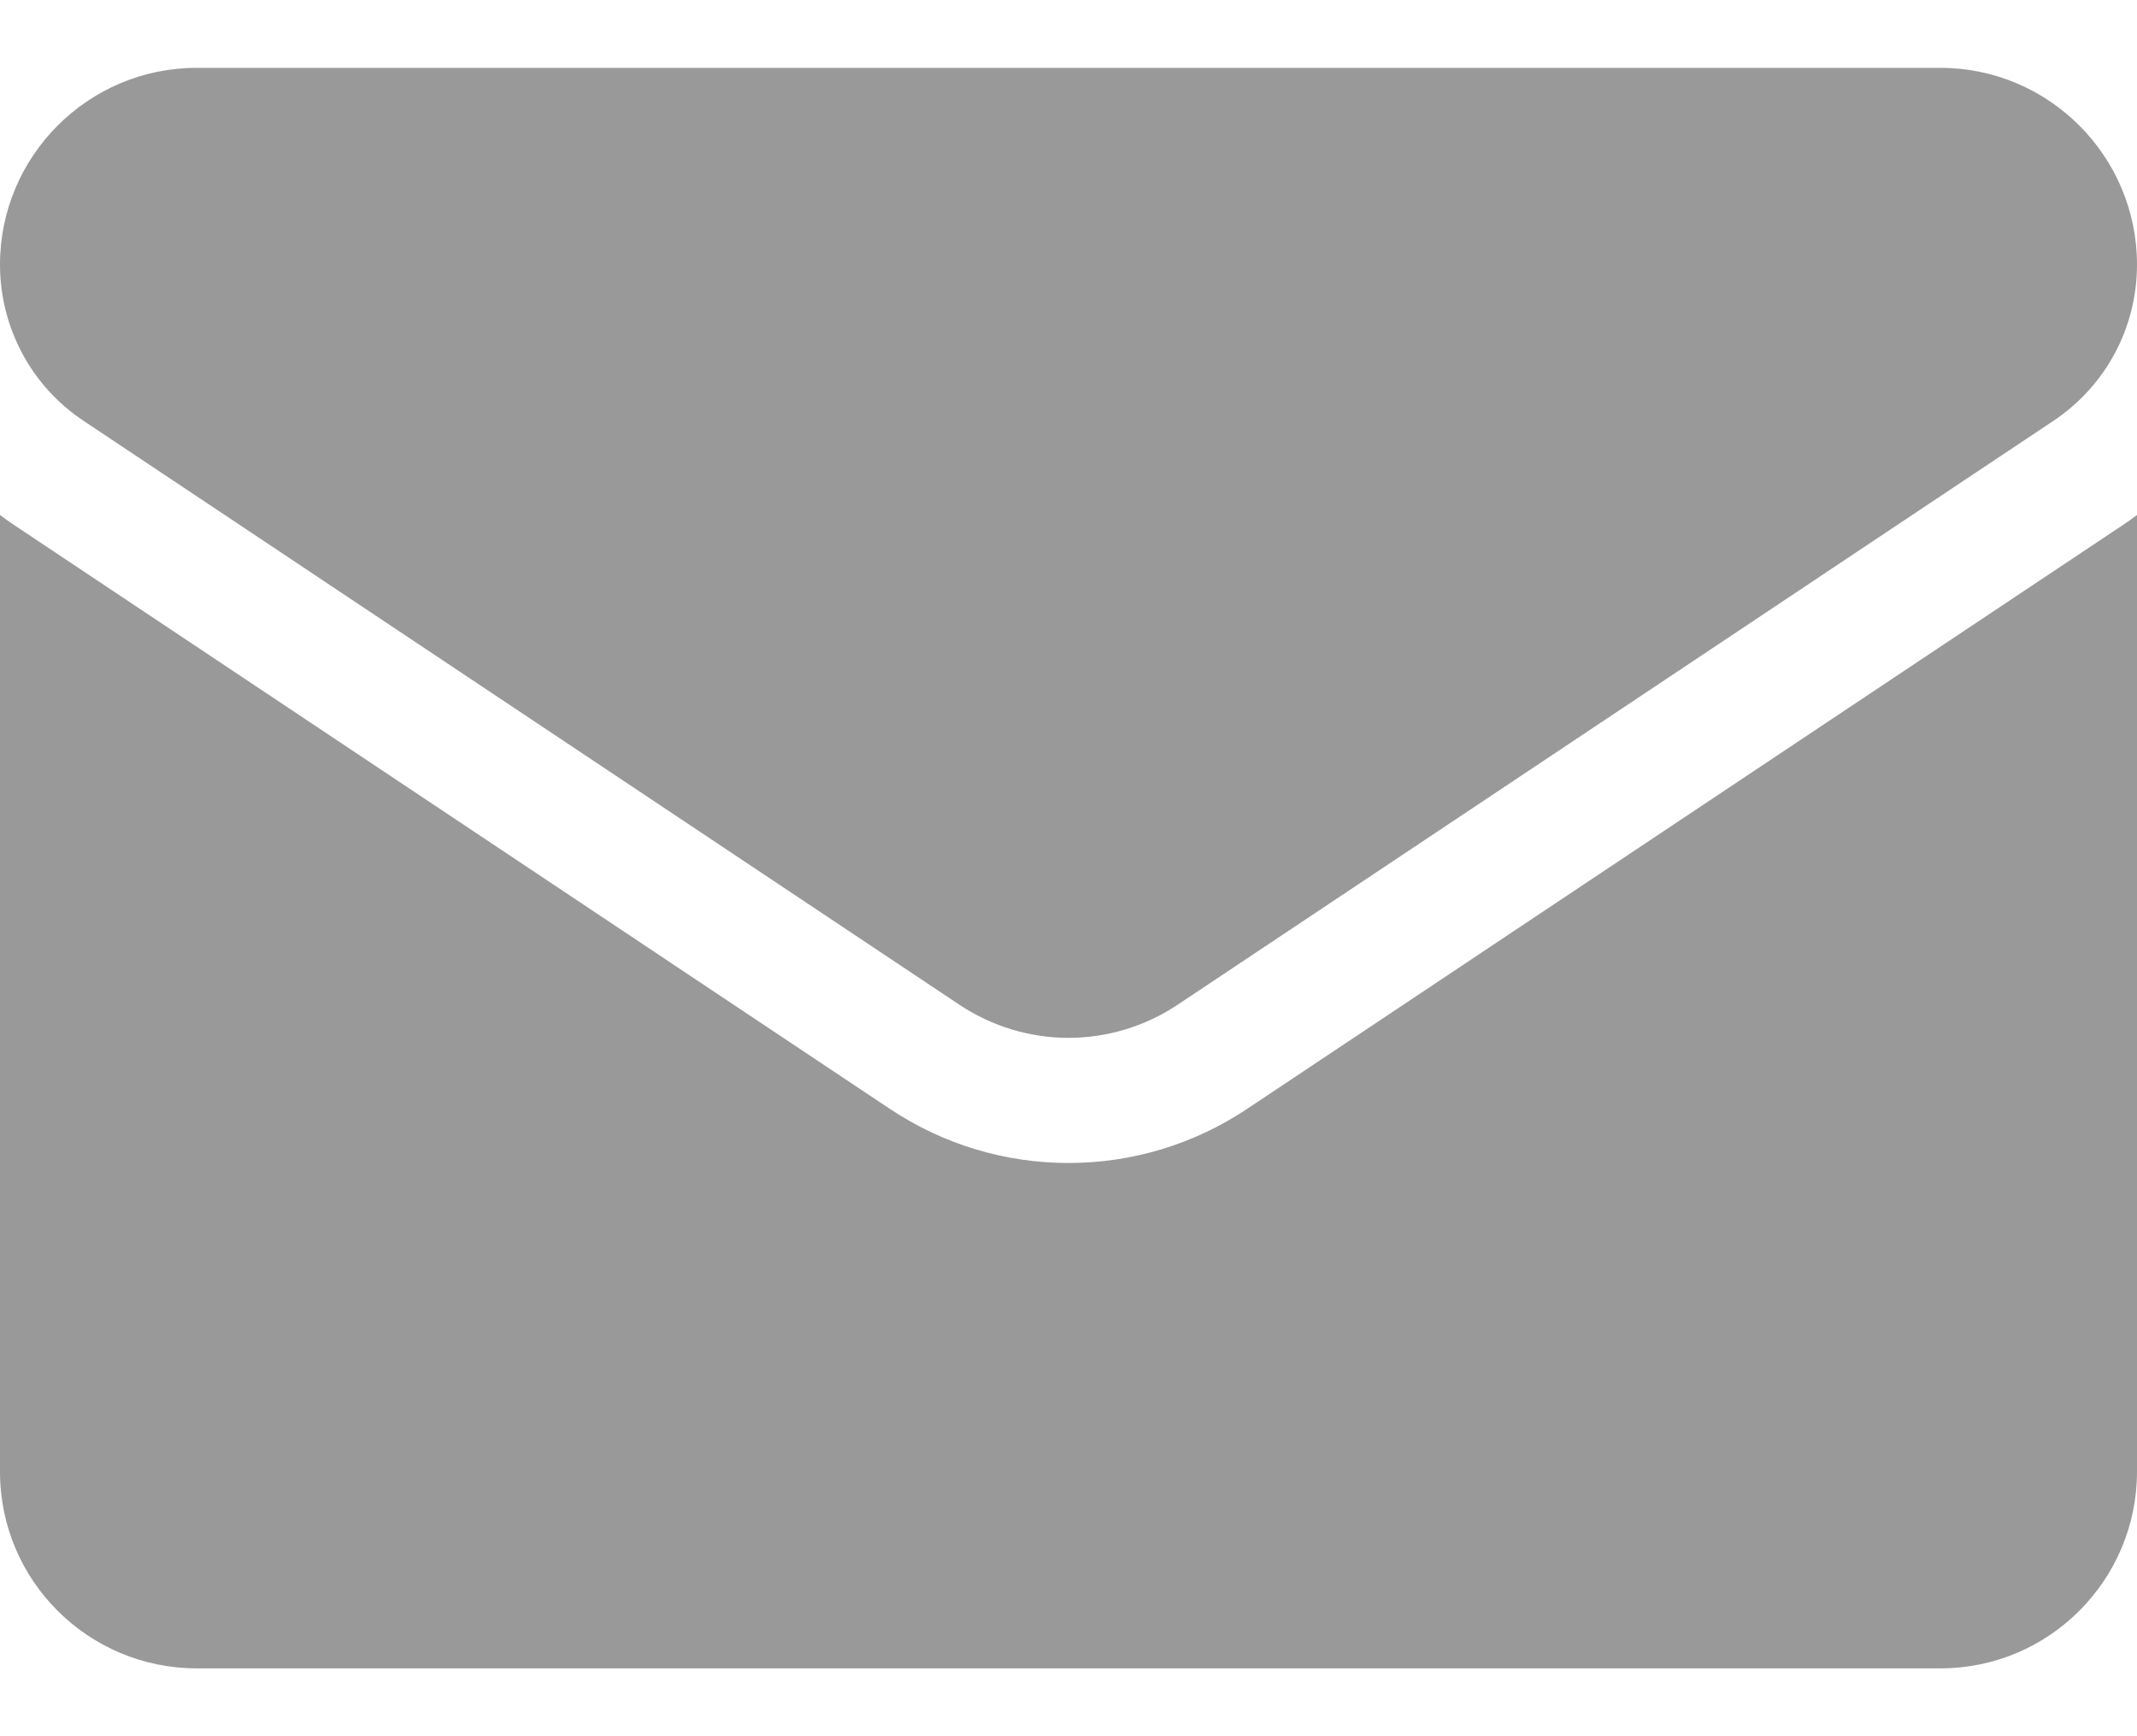 <svg width="16" height="13" viewBox="0 0 16 13" fill="none" xmlns="http://www.w3.org/2000/svg">
<path d="M9.337 8.303C8.939 8.568 8.477 8.708 8 8.708C7.523 8.708 7.061 8.568 6.663 8.303L0.107 3.932C0.07 3.908 0.035 3.882 0 3.856L0 11.019C0 11.84 0.666 12.492 1.473 12.492H14.527C15.348 12.492 16 11.825 16 11.019V3.856C15.965 3.882 15.93 3.908 15.893 3.932L9.337 8.303Z" fill="#999999"/>
<path d="M0.627 3.152L7.183 7.523C7.431 7.688 7.716 7.771 8 7.771C8.284 7.771 8.569 7.688 8.817 7.523L15.373 3.152C15.766 2.89 16 2.453 16 1.981C16 1.169 15.339 0.508 14.528 0.508H1.472C0.661 0.508 7.75033e-07 1.169 7.75033e-07 1.981C-0 2.213 0.057 2.441 0.166 2.645C0.275 2.85 0.434 3.024 0.627 3.152Z" fill="#999999"/>
</svg>
